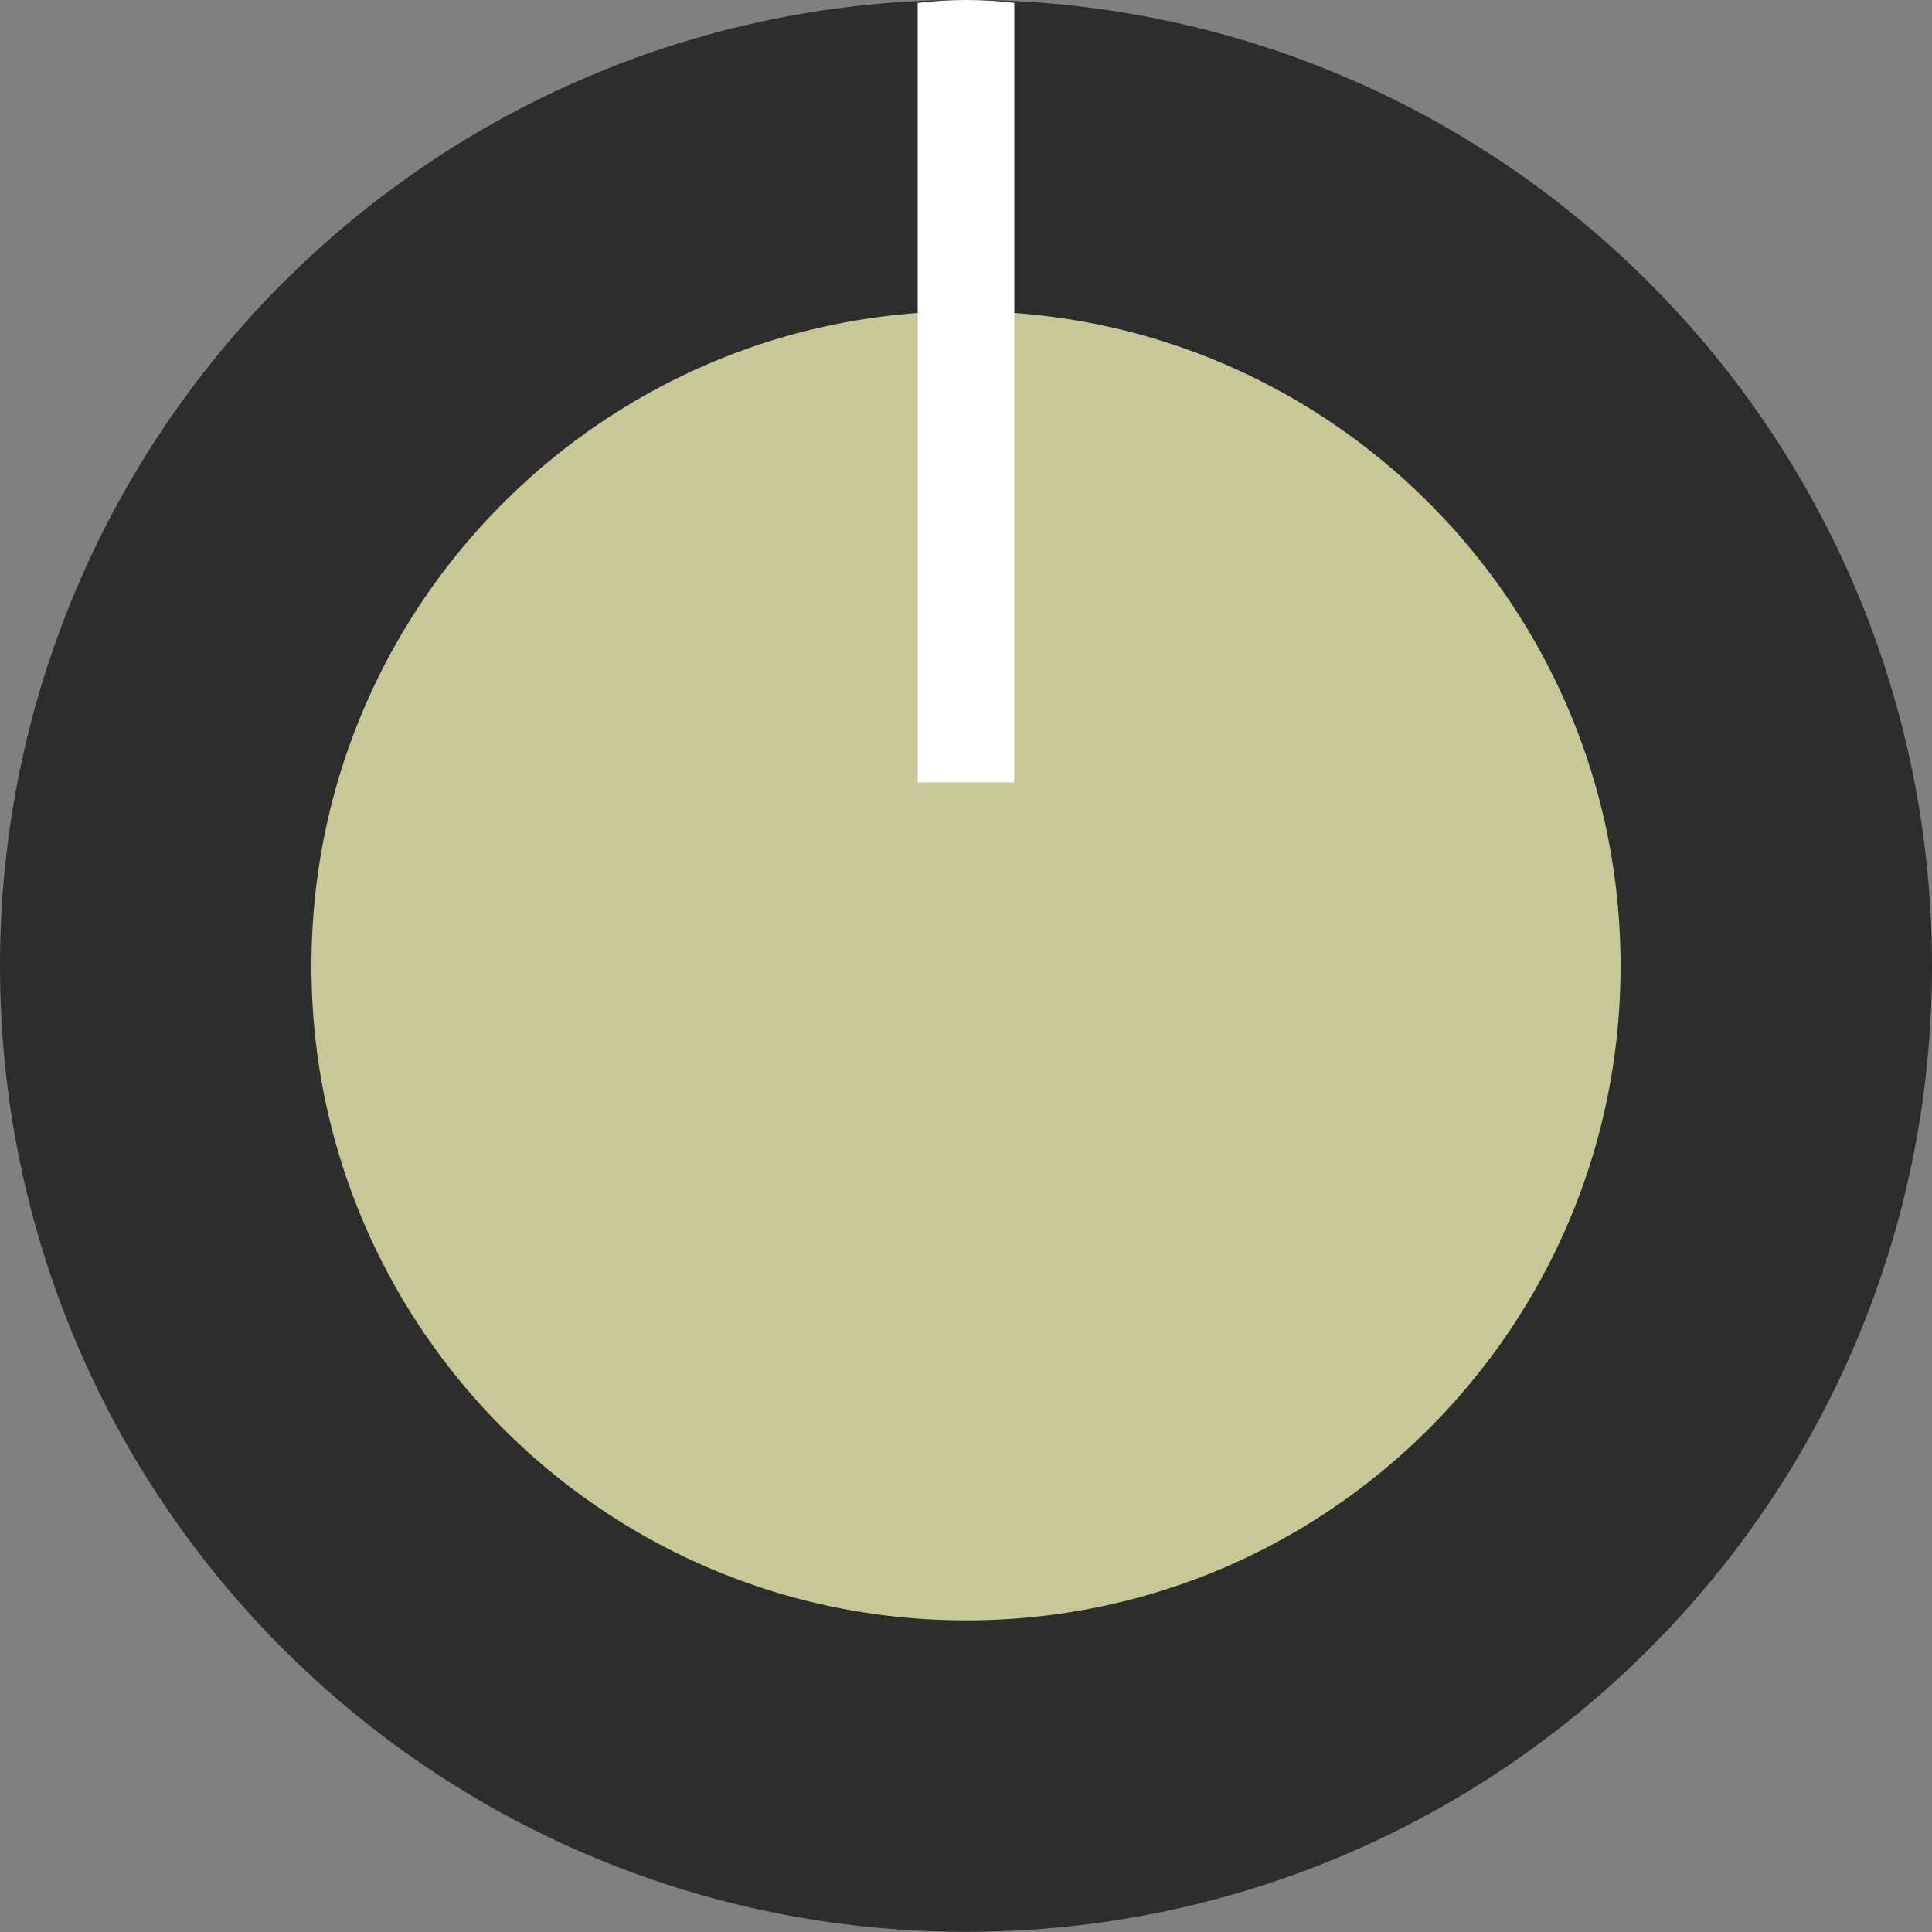 <?xml version="1.0" encoding="UTF-8" standalone="no"?>
<svg
   xmlns:dc="http://purl.org/dc/elements/1.1/"
   xmlns:cc="http://creativecommons.org/ns#"
   xmlns:rdf="http://www.w3.org/1999/02/22-rdf-syntax-ns#"
   xmlns:svg="http://www.w3.org/2000/svg"
   xmlns="http://www.w3.org/2000/svg"
   xmlns:sodipodi="http://sodipodi.sourceforge.net/DTD/sodipodi-0.dtd"
   xmlns:inkscape="http://www.inkscape.org/namespaces/inkscape"
   width="10mm"
   height="10mm"
   viewBox="0 0 10 10"
   version="1.1"
   id="svg111794"
   inkscape:version="1.0.2-2 (e86c870879, 2021-01-15)"
   sodipodi:docname="RoundSmallKnob.svg">
  <rect x="0" y="0" width="10" height="10" fill="#808080" stroke="none"/>
  <defs
     id="defs111788" />
  <sodipodi:namedview
     id="base"
     pagecolor="#ffffff"
     bordercolor="#666666"
     borderopacity="1.0"
     inkscape:pageopacity="0.0"
     inkscape:pageshadow="2"
     inkscape:zoom="15.839192"
     inkscape:cx="13.778282"
     inkscape:cy="21.726779"
     inkscape:document-units="mm"
     inkscape:current-layer="layer1"
     showgrid="false"
     fit-margin-top="0"
     fit-margin-left="0"
     fit-margin-right="0"
     fit-margin-bottom="0"
     inkscape:window-width="1920"
     inkscape:window-height="1017"
     inkscape:window-x="-8"
     inkscape:window-y="-8"
     inkscape:window-maximized="1"
     inkscape:document-rotation="0"
     units="mm"
     height="10in" />
  <g
     inkscape:label="Layer 1"
     inkscape:groupmode="layer"
     id="layer1"
     transform="translate(-168.093,-67.397)">
    <path
       inkscape:connector-curvature="0"
       style="fill:#c8c896;fill-opacity:1;fill-rule:nonzero;stroke:#2d2d2d;stroke-width:1.612;stroke-miterlimit:4;stroke-dasharray:none;stroke-opacity:1"
       d="m 177.287,72.397 c 0,2.316 -1.877,4.193 -4.193,4.193 -2.316,0 -4.195,-1.877 -4.195,-4.193 0,-2.318 1.878,-4.195 4.195,-4.195 2.316,0 4.193,1.877 4.193,4.195"
       id="path110598" />
    <path
       inkscape:connector-curvature="0"
       style="fill:#ffffff;fill-opacity:1;fill-rule:evenodd;stroke:none;stroke-width:0.484;stroke-miterlimit:4;stroke-dasharray:none"
       d="m 173.343,67.412 c -0.08,-0.01 -0.163,-0.015 -0.249,-0.015 -0.086,0 -0.168,0.005 -0.251,0.015 v 4.035 h 0.5 z m 0,0"
       id="path110600" />
  </g>
</svg>
